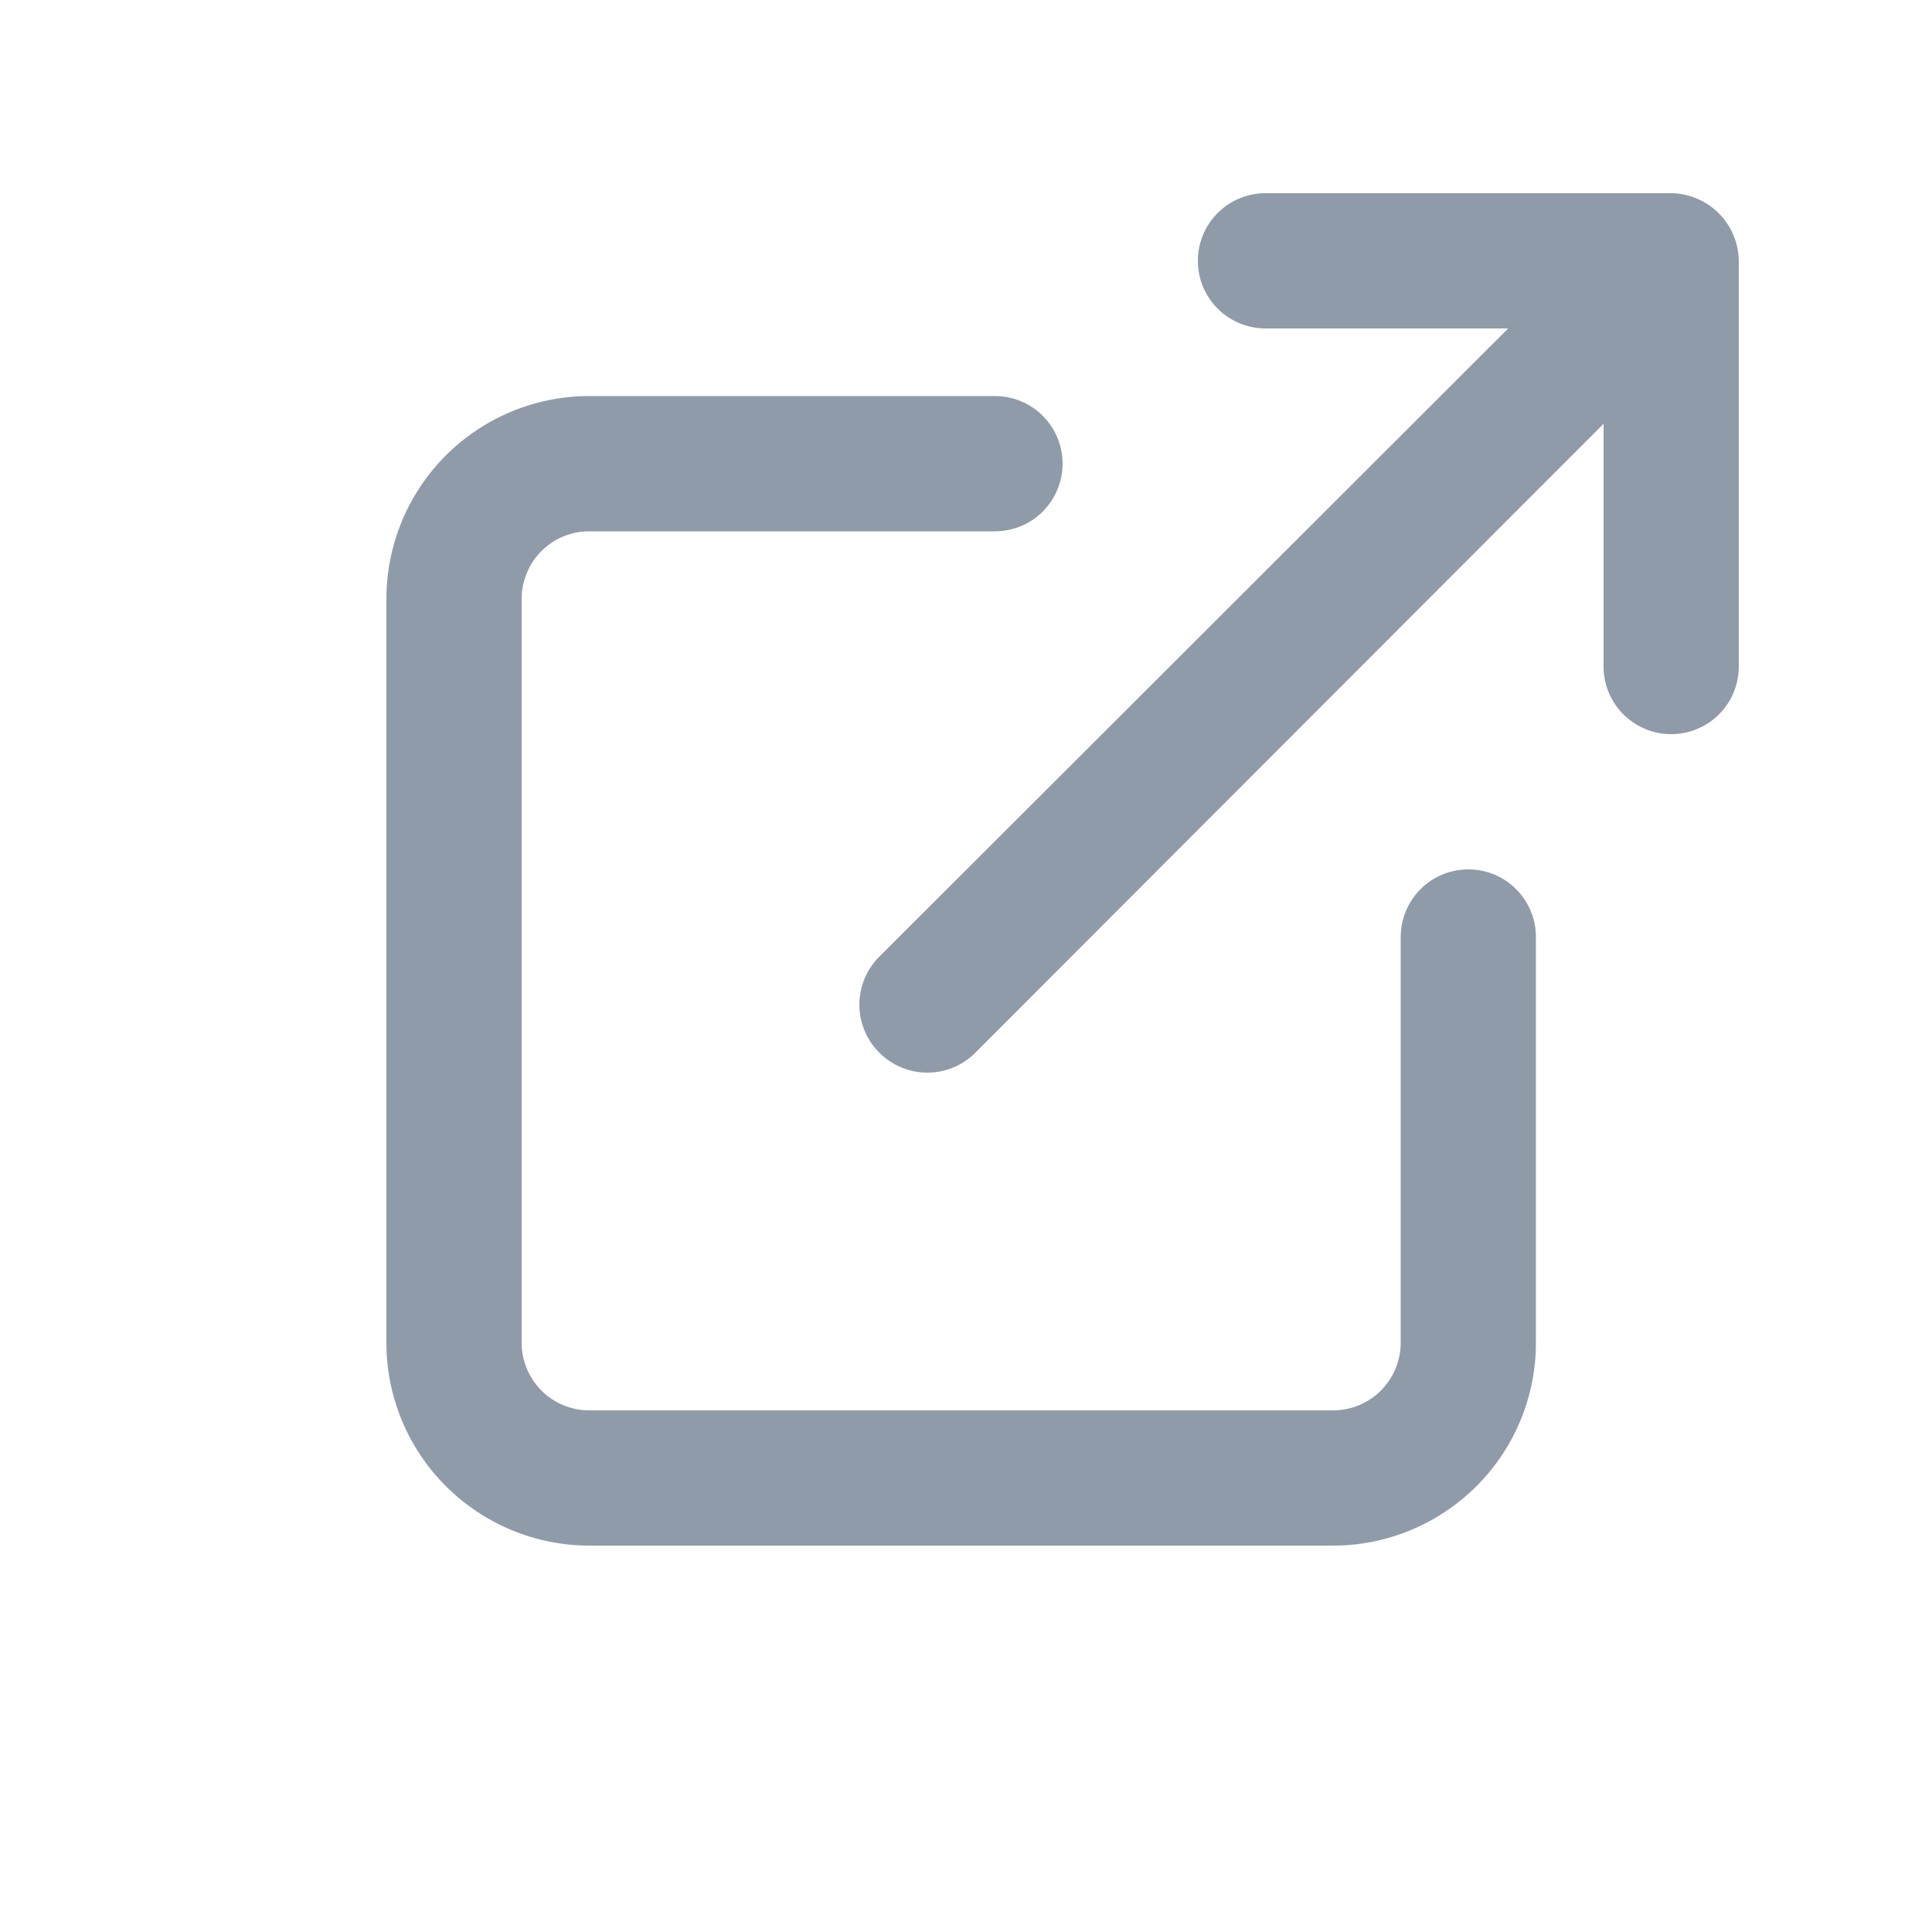 <svg width="20" height="20" viewBox="0 0 20 20" fill="none" xmlns="http://www.w3.org/2000/svg">
<g id="Icons 20x20">
<path id="Union" fill-rule="evenodd" clip-rule="evenodd" d="M17.566 2.056C17.737 2.127 17.873 2.263 17.944 2.434C17.98 2.518 17.999 2.609 18 2.7V6.9C18 7.086 17.926 7.264 17.795 7.395C17.664 7.526 17.486 7.6 17.3 7.6C17.114 7.6 16.936 7.526 16.805 7.395C16.674 7.264 16.6 7.086 16.6 6.9V4.387L10.097 10.897C10.032 10.963 9.955 11.015 9.869 11.05C9.784 11.086 9.692 11.104 9.6 11.104C9.508 11.104 9.416 11.086 9.331 11.05C9.246 11.015 9.168 10.963 9.103 10.897C9.037 10.832 8.985 10.755 8.95 10.669C8.914 10.584 8.896 10.492 8.896 10.4C8.896 10.308 8.914 10.216 8.95 10.131C8.985 10.046 9.037 9.968 9.103 9.903L15.613 3.4H13.1C12.914 3.4 12.736 3.326 12.605 3.195C12.474 3.064 12.4 2.886 12.4 2.7C12.4 2.514 12.474 2.336 12.605 2.205C12.736 2.074 12.914 2 13.1 2H17.3C17.392 2.001 17.482 2.02 17.566 2.056ZM14.705 9.205C14.836 9.073 15.014 9 15.2 9C15.386 9 15.564 9.073 15.695 9.205C15.826 9.336 15.9 9.514 15.9 9.7V13.9C15.9 14.457 15.679 14.991 15.285 15.384C14.891 15.778 14.357 16 13.8 16H6.1C5.543 16 5.009 15.778 4.615 15.384C4.221 14.991 4 14.457 4 13.9V6.2C4 5.643 4.221 5.109 4.615 4.715C5.009 4.321 5.543 4.1 6.1 4.1H10.3C10.486 4.1 10.664 4.173 10.795 4.305C10.926 4.436 11 4.614 11 4.8C11 4.985 10.926 5.163 10.795 5.295C10.664 5.426 10.486 5.5 10.3 5.5H6.1C5.914 5.5 5.736 5.573 5.605 5.705C5.474 5.836 5.4 6.014 5.4 6.2V13.9C5.4 14.085 5.474 14.263 5.605 14.395C5.736 14.526 5.914 14.6 6.1 14.6H13.8C13.986 14.6 14.164 14.526 14.295 14.395C14.426 14.263 14.5 14.085 14.5 13.9V9.7C14.5 9.514 14.574 9.336 14.705 9.205Z" fill="#909BAA"/>
</g>
</svg>
